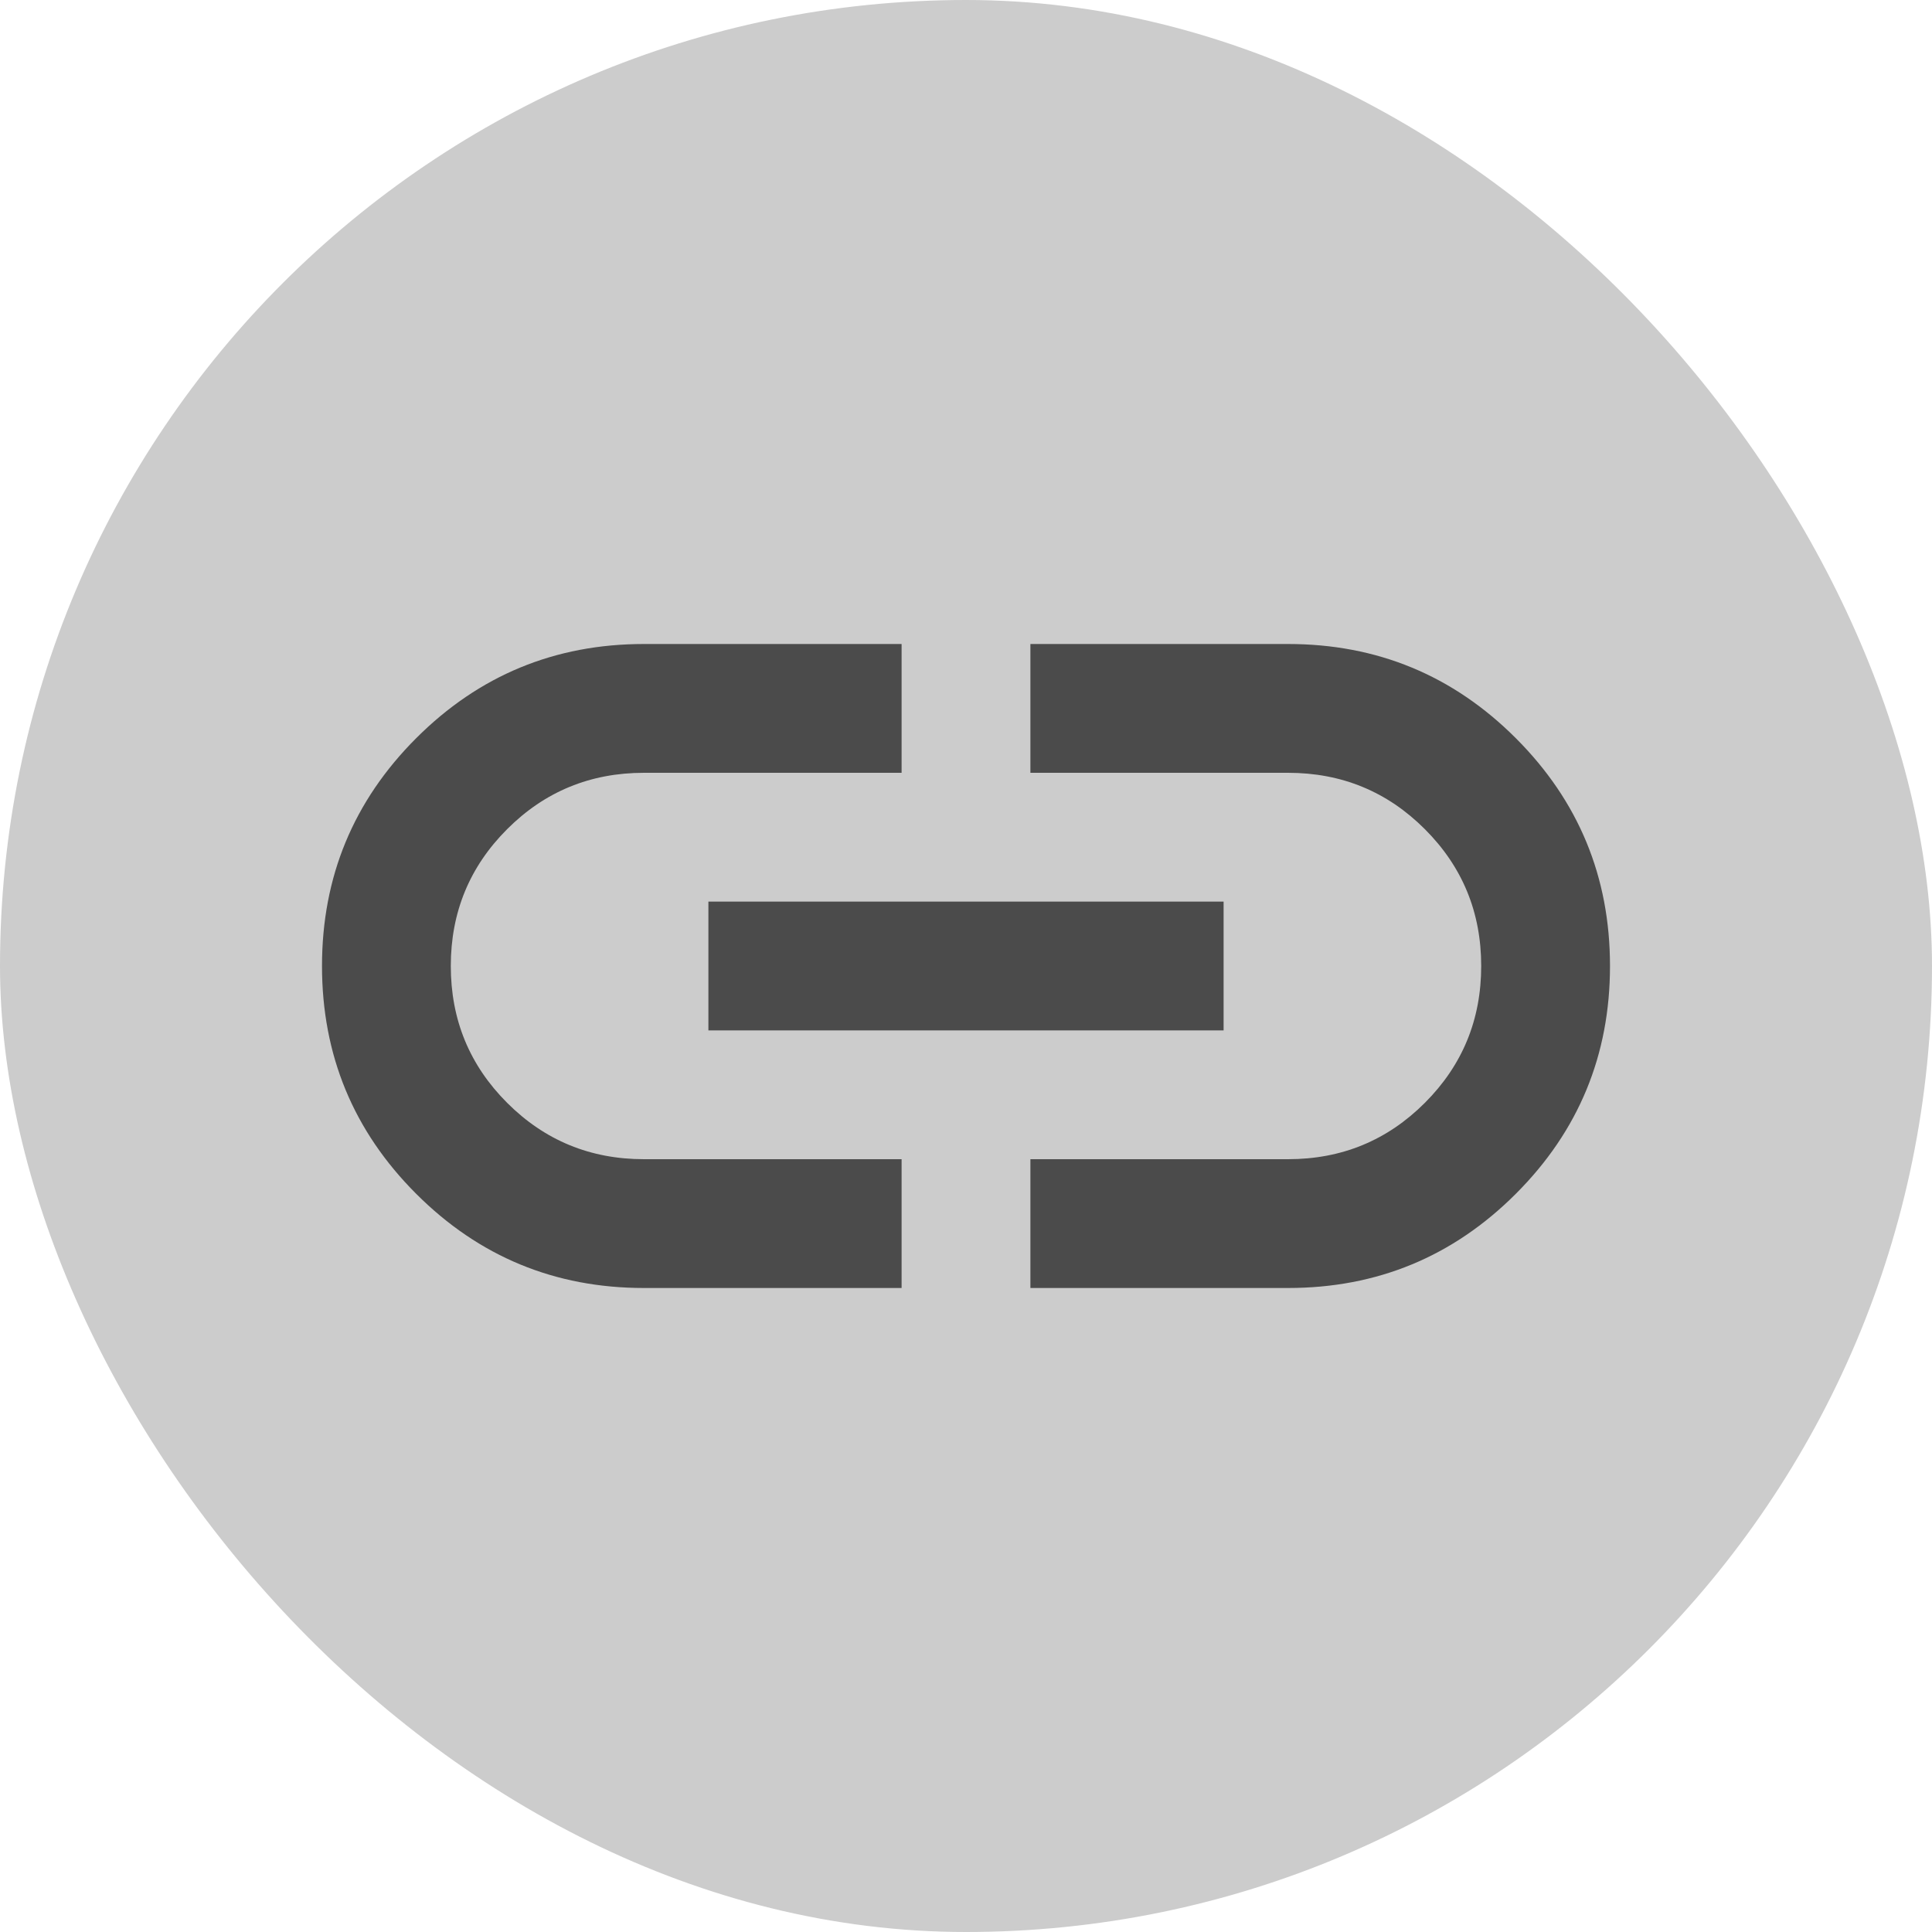 <svg width="24" height="24" viewBox="0 0 24 24" fill="none" xmlns="http://www.w3.org/2000/svg">
<rect width="24" height="24" rx="12" fill="#CCCCCC"/>
<path d="M11.2 16H8C6.893 16 5.95 15.61 5.17 14.83C4.39 14.05 4 13.107 4 12C4 10.893 4.39 9.95 5.17 9.17C5.95 8.39 6.893 8 8 8H11.2V9.6H8C7.333 9.6 6.767 9.833 6.3 10.3C5.833 10.767 5.6 11.333 5.6 12C5.6 12.667 5.833 13.233 6.3 13.7C6.767 14.167 7.333 14.4 8 14.4H11.2V16ZM8.8 12.8V11.2H15.2V12.8H8.8ZM12.8 16V14.4H16C16.667 14.4 17.233 14.167 17.7 13.7C18.167 13.233 18.4 12.667 18.4 12C18.4 11.333 18.167 10.767 17.7 10.3C17.233 9.833 16.667 9.6 16 9.6H12.8V8H16C17.107 8 18.05 8.39 18.83 9.17C19.61 9.95 20 10.893 20 12C20 13.107 19.61 14.05 18.83 14.83C18.05 15.61 17.107 16 16 16H12.8Z" fill="#4B4B4B"/>
</svg>
